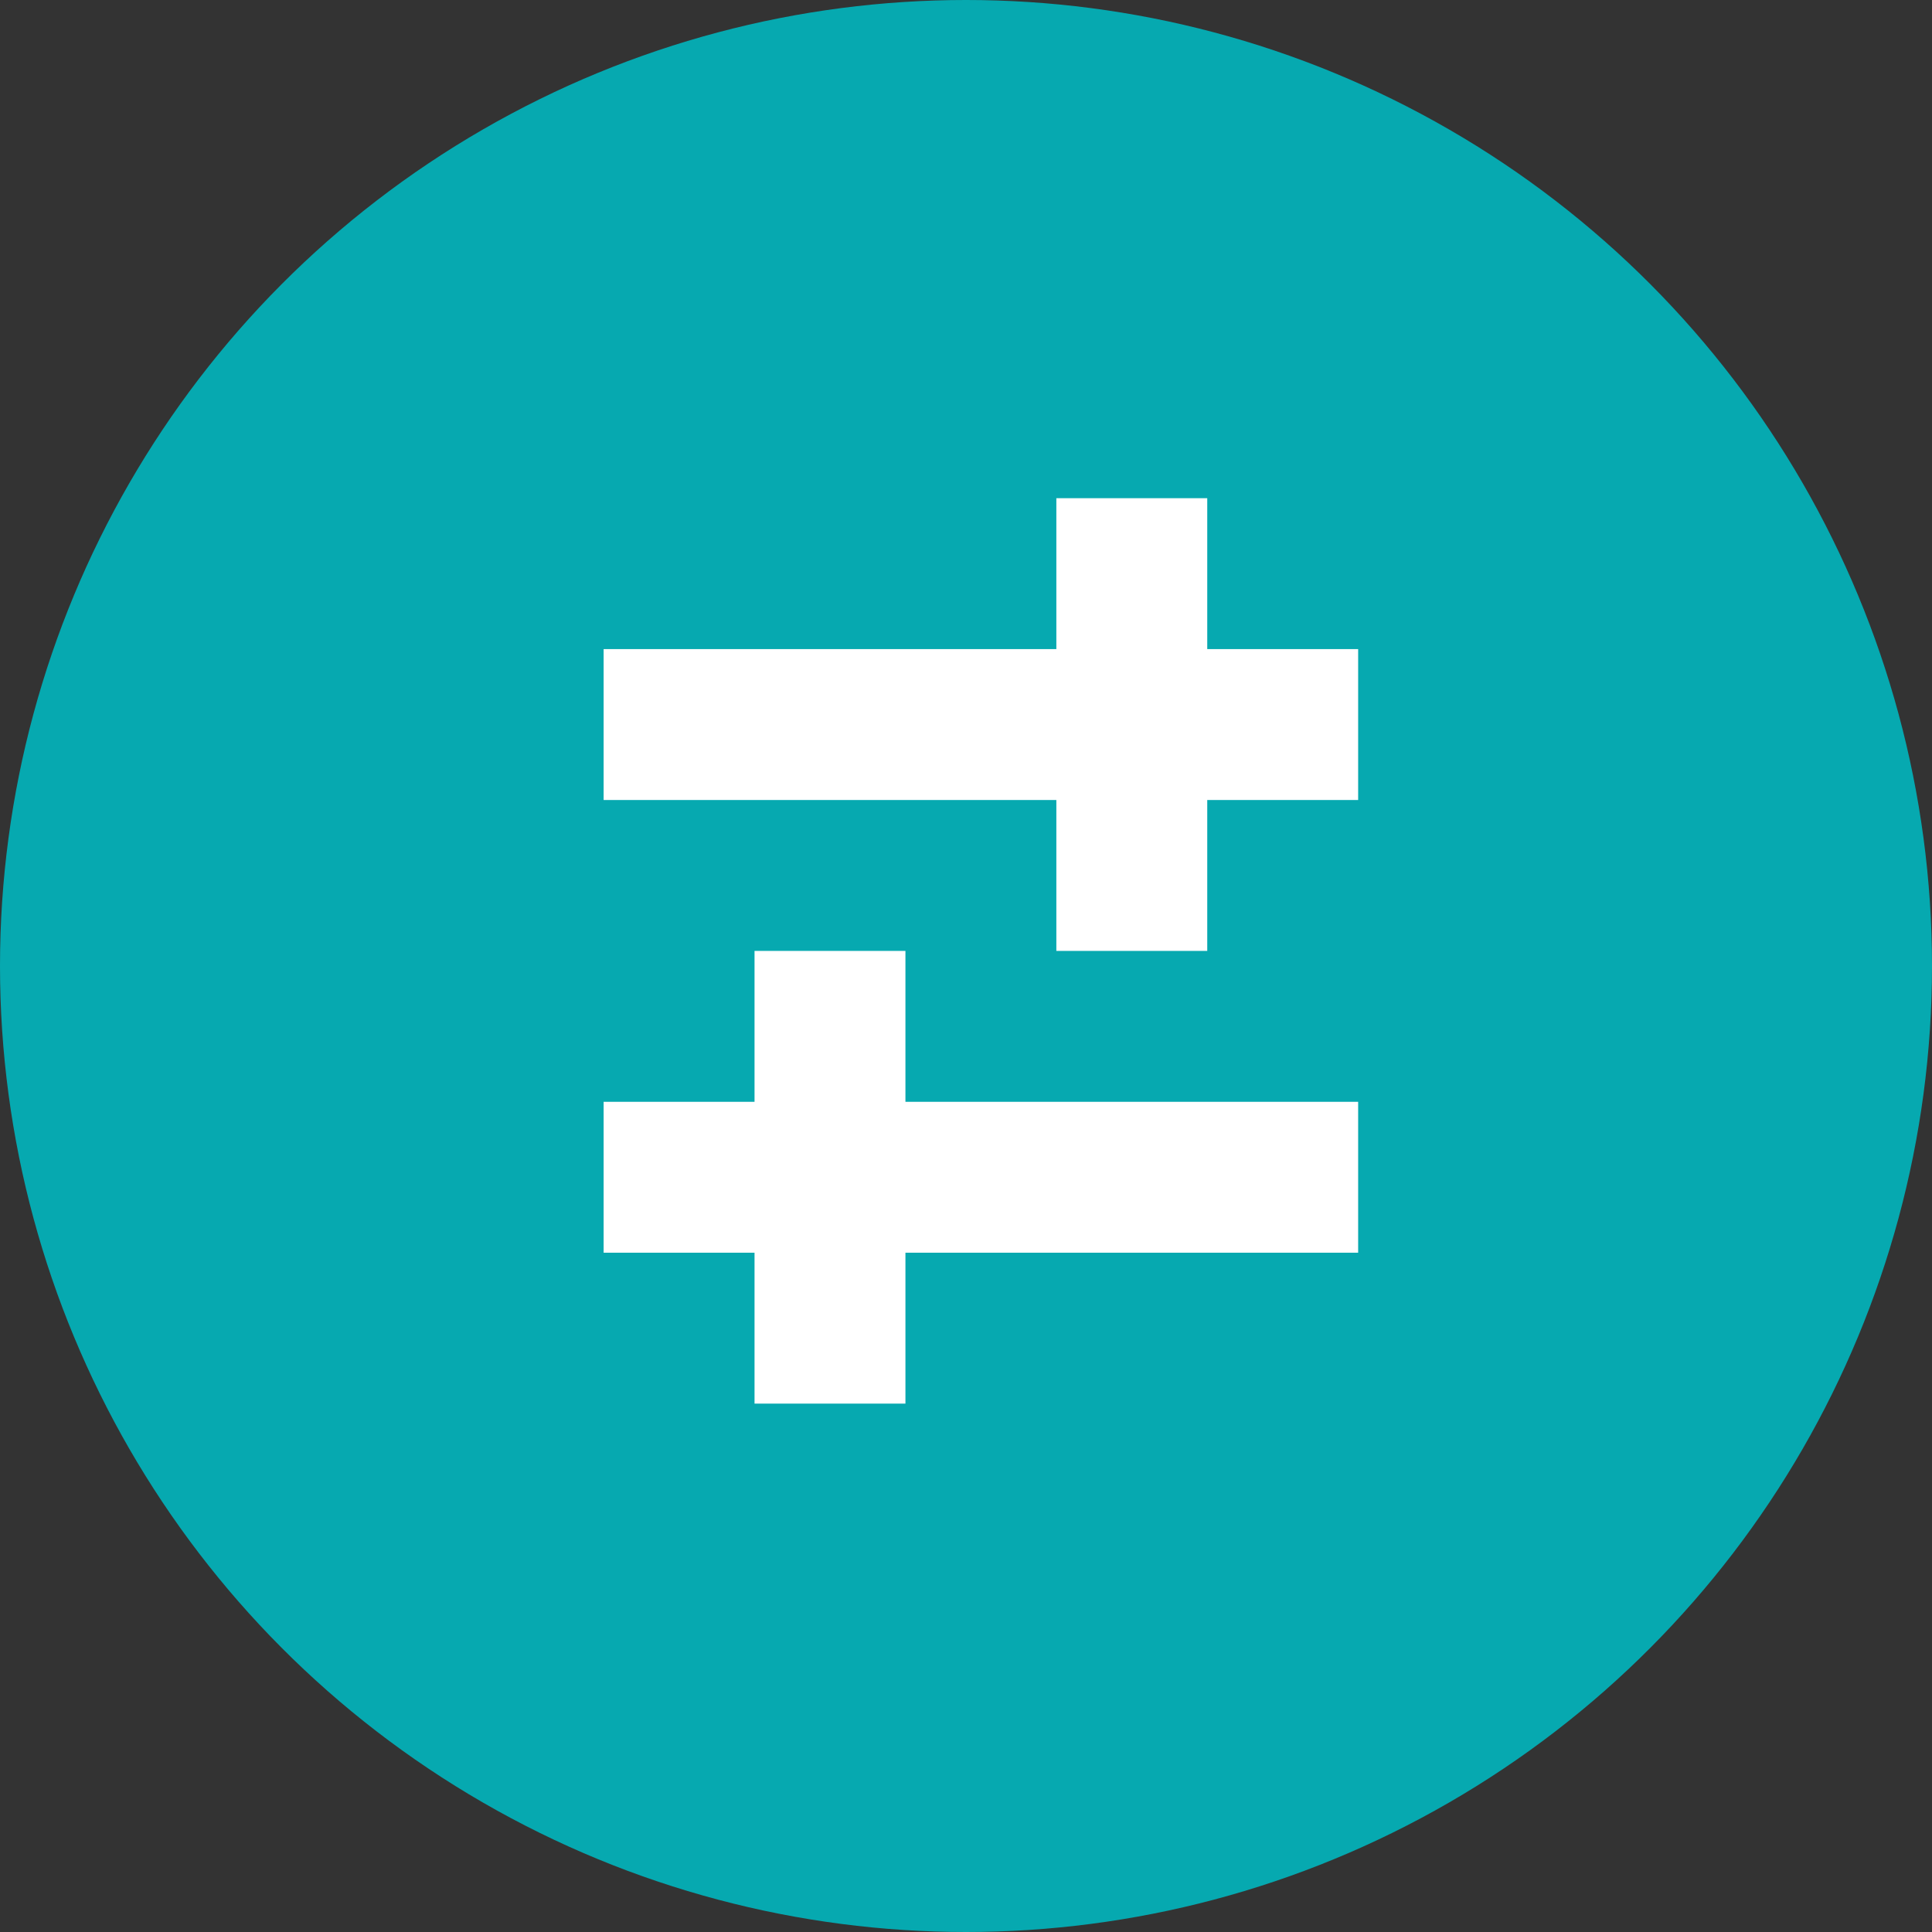 <svg xmlns="http://www.w3.org/2000/svg" width="19.204" height="19.204" viewBox="0 0 19.204 19.204">
  <rect x="0" y="0" width="19.204" height="19.204" fill="#333333" stroke="none"/>
  <g id="Edit_icon" data-name="Edit icon" transform="translate(-394 -647.796)">
    <circle id="Ellipse_13" data-name="Ellipse 13" cx="9.602" cy="9.602" r="9.602" transform="translate(394 647.796)" fill="#06a9b0"/>
    <path id="adjust" d="M30,16.5V18H28.5v1.5H27V18H22.5V16.5H27V15h1.5v1.5Zm-4.5,3H24V21H22.5v1.5H24V24h1.5V22.5H30V21H25.5Z" transform="translate(377.5 637.748)" fill="#fff"/>
  </g>
</svg>
